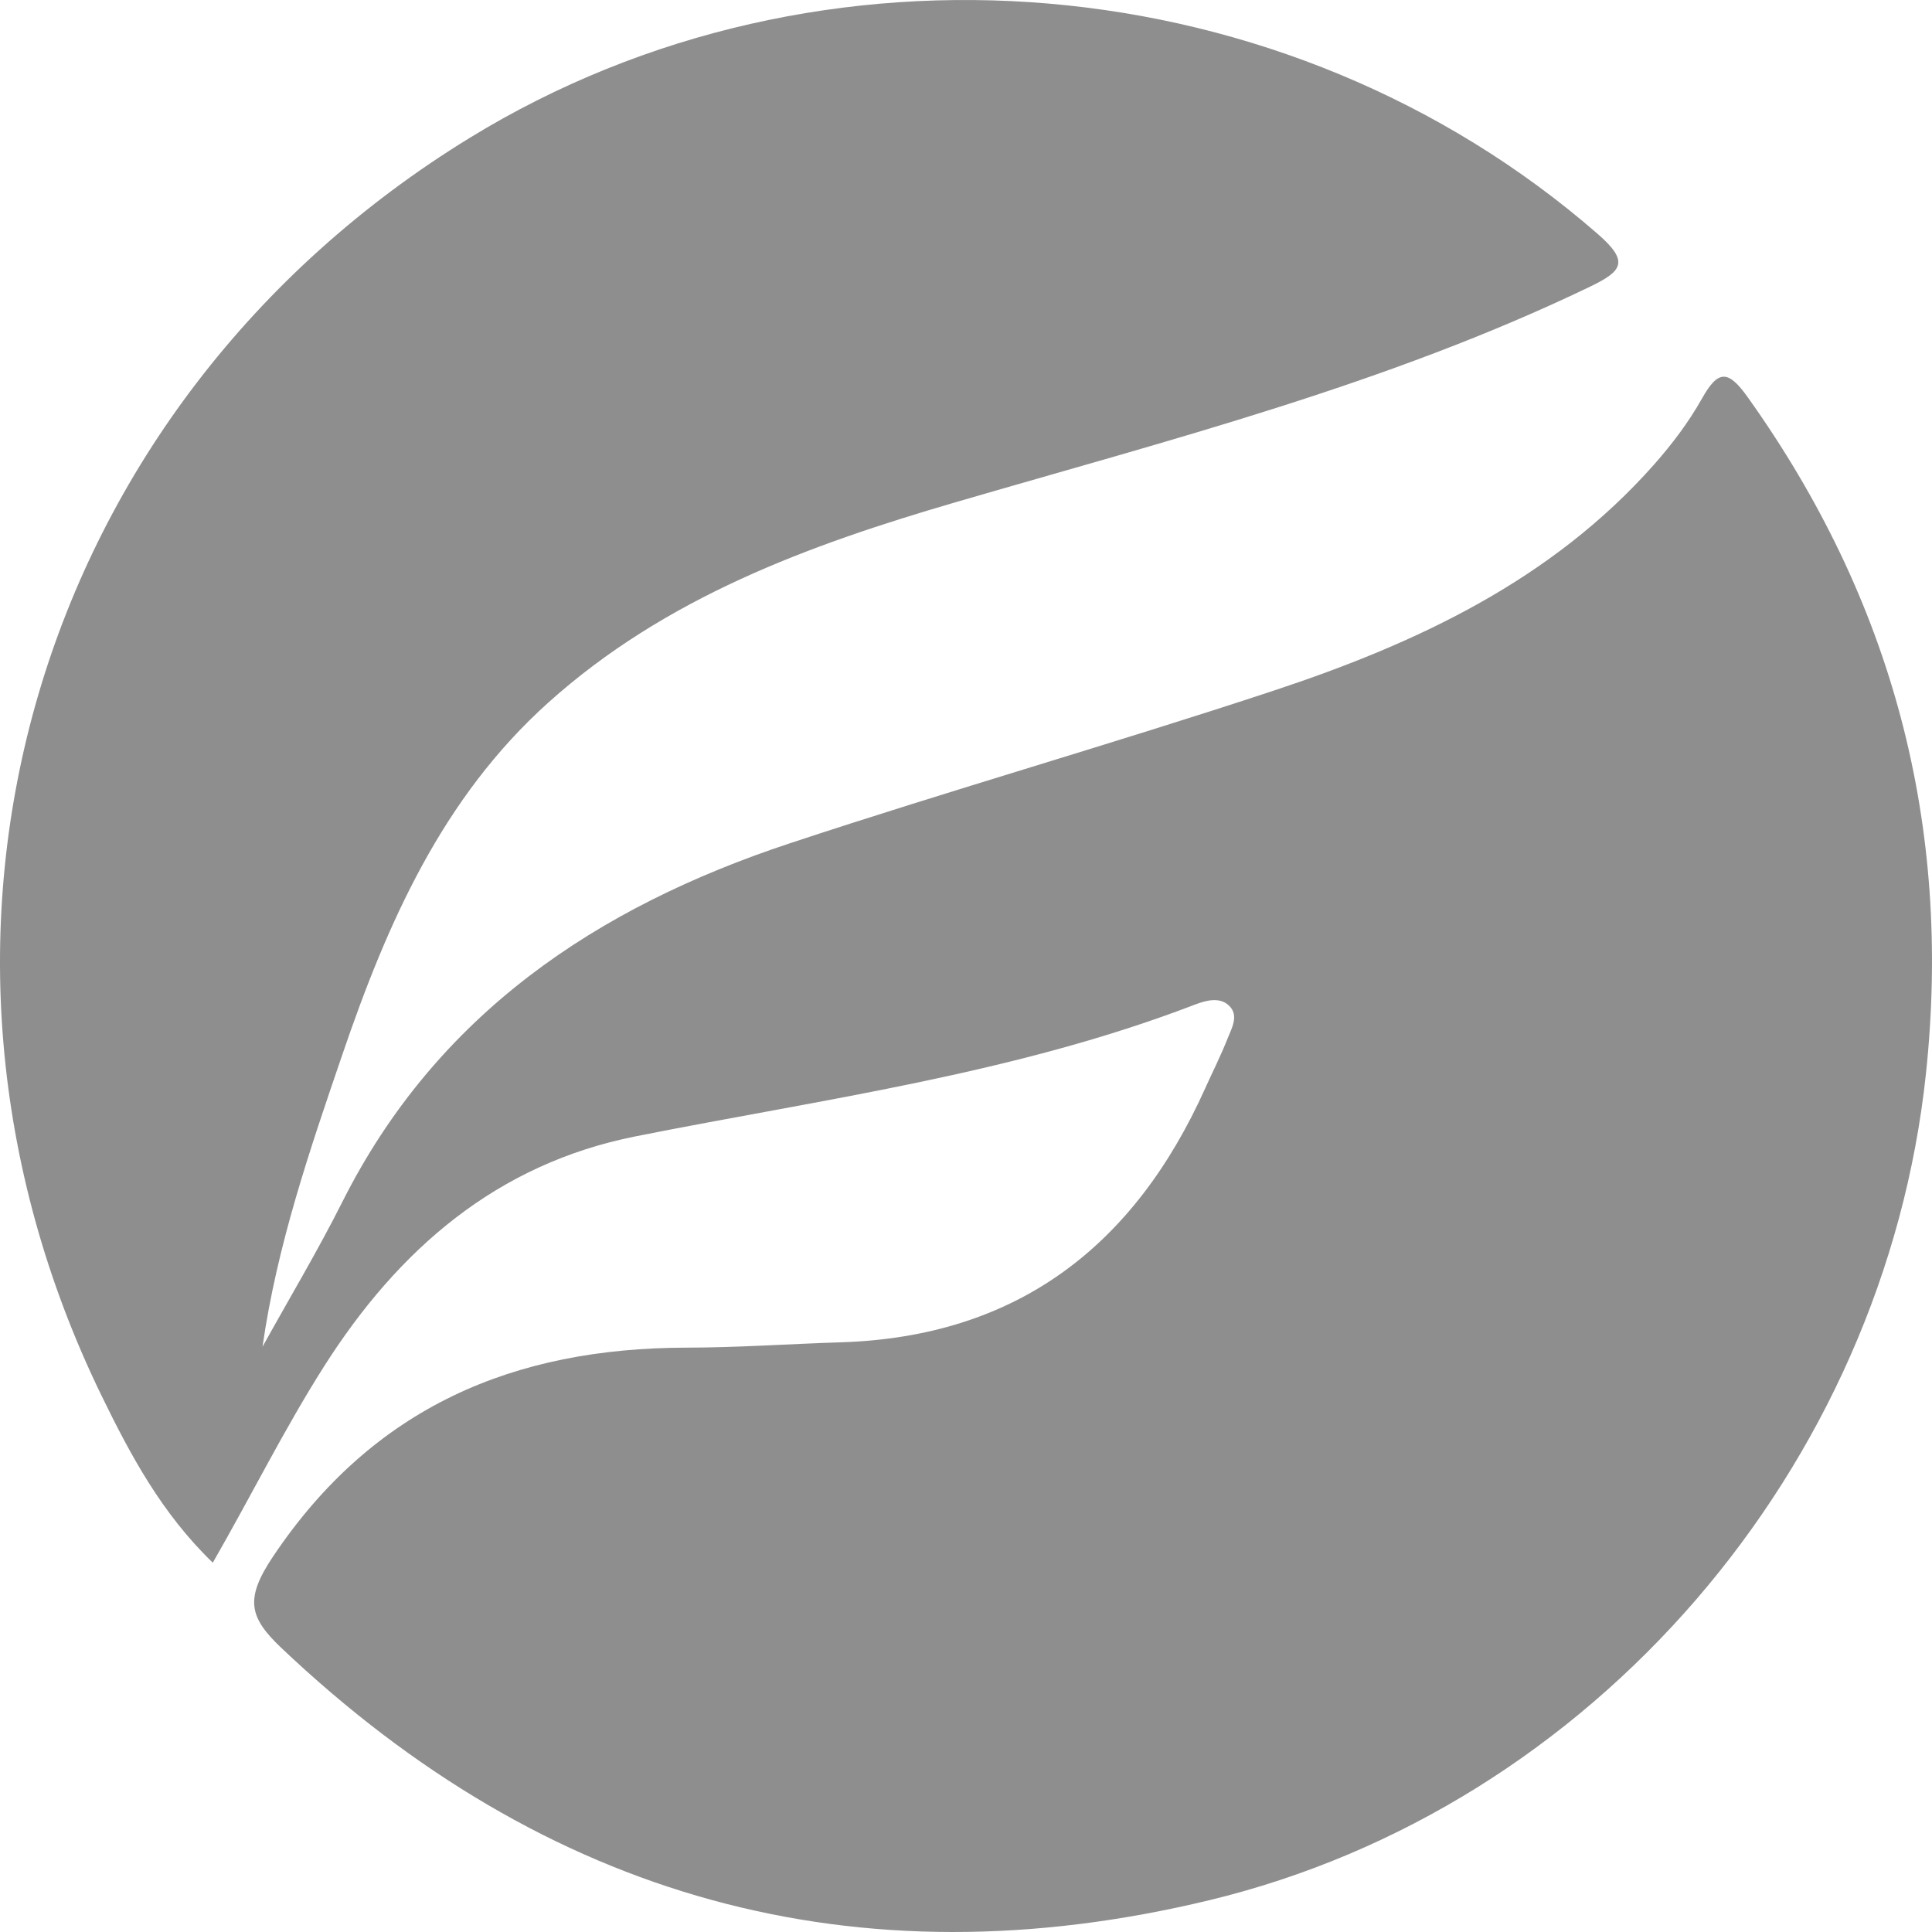 <svg width="1171" height="1171" viewBox="0 0 1171 1171" fill="none" xmlns="http://www.w3.org/2000/svg">
<path d="M128.984 947.17C97.939 917.235 78.958 881.676 61.518 845.86C-74.006 567.502 20.53 245.625 284.663 83.582C497.369 -46.909 779.803 -22.424 968.359 141.772C987.899 158.792 983.267 164.361 963.285 173.97C840.418 233.022 708.988 266.555 579.011 304.461C489.656 330.519 403.178 362.274 332.383 425.797C268.095 483.491 234.712 559.53 207.578 638.963C187.811 696.819 167.893 754.697 159.114 816.269C175.304 787.023 192.507 758.294 207.513 728.445C264.81 614.51 361.791 549.846 478.647 511.153C575.876 478.956 674.452 450.852 771.692 418.698C858.429 390.023 940.383 351.826 1002.61 281.485C1013.46 269.215 1023.55 255.837 1031.55 241.607C1041.37 224.113 1047.37 224.038 1059.22 240.627C1147.11 363.761 1183.26 500.155 1167.35 650.564C1142.1 889.357 965.526 1095.75 732.729 1151.79C518.58 1203.35 330.757 1150.7 170.597 998.875C150.841 980.154 148.266 969.069 165.609 943.238C226.353 852.7 311.335 816.969 416.19 816.818C447.311 816.775 478.432 814.556 509.563 813.587C616.552 810.269 687.443 755.214 730.359 659.893C734.862 649.885 739.839 640.083 743.868 629.893C746.453 623.365 751.182 615.534 744.913 609.512C739.117 603.954 730.596 606.464 723.95 609.017C614.613 650.952 499.071 666.076 385.199 688.761C301.101 705.523 241.51 757.142 196.321 828.323C172.331 866.122 152.5 906.193 128.973 947.17H128.984Z" fill="#1E1E1E" fill-opacity="0.5"/>
</svg>
